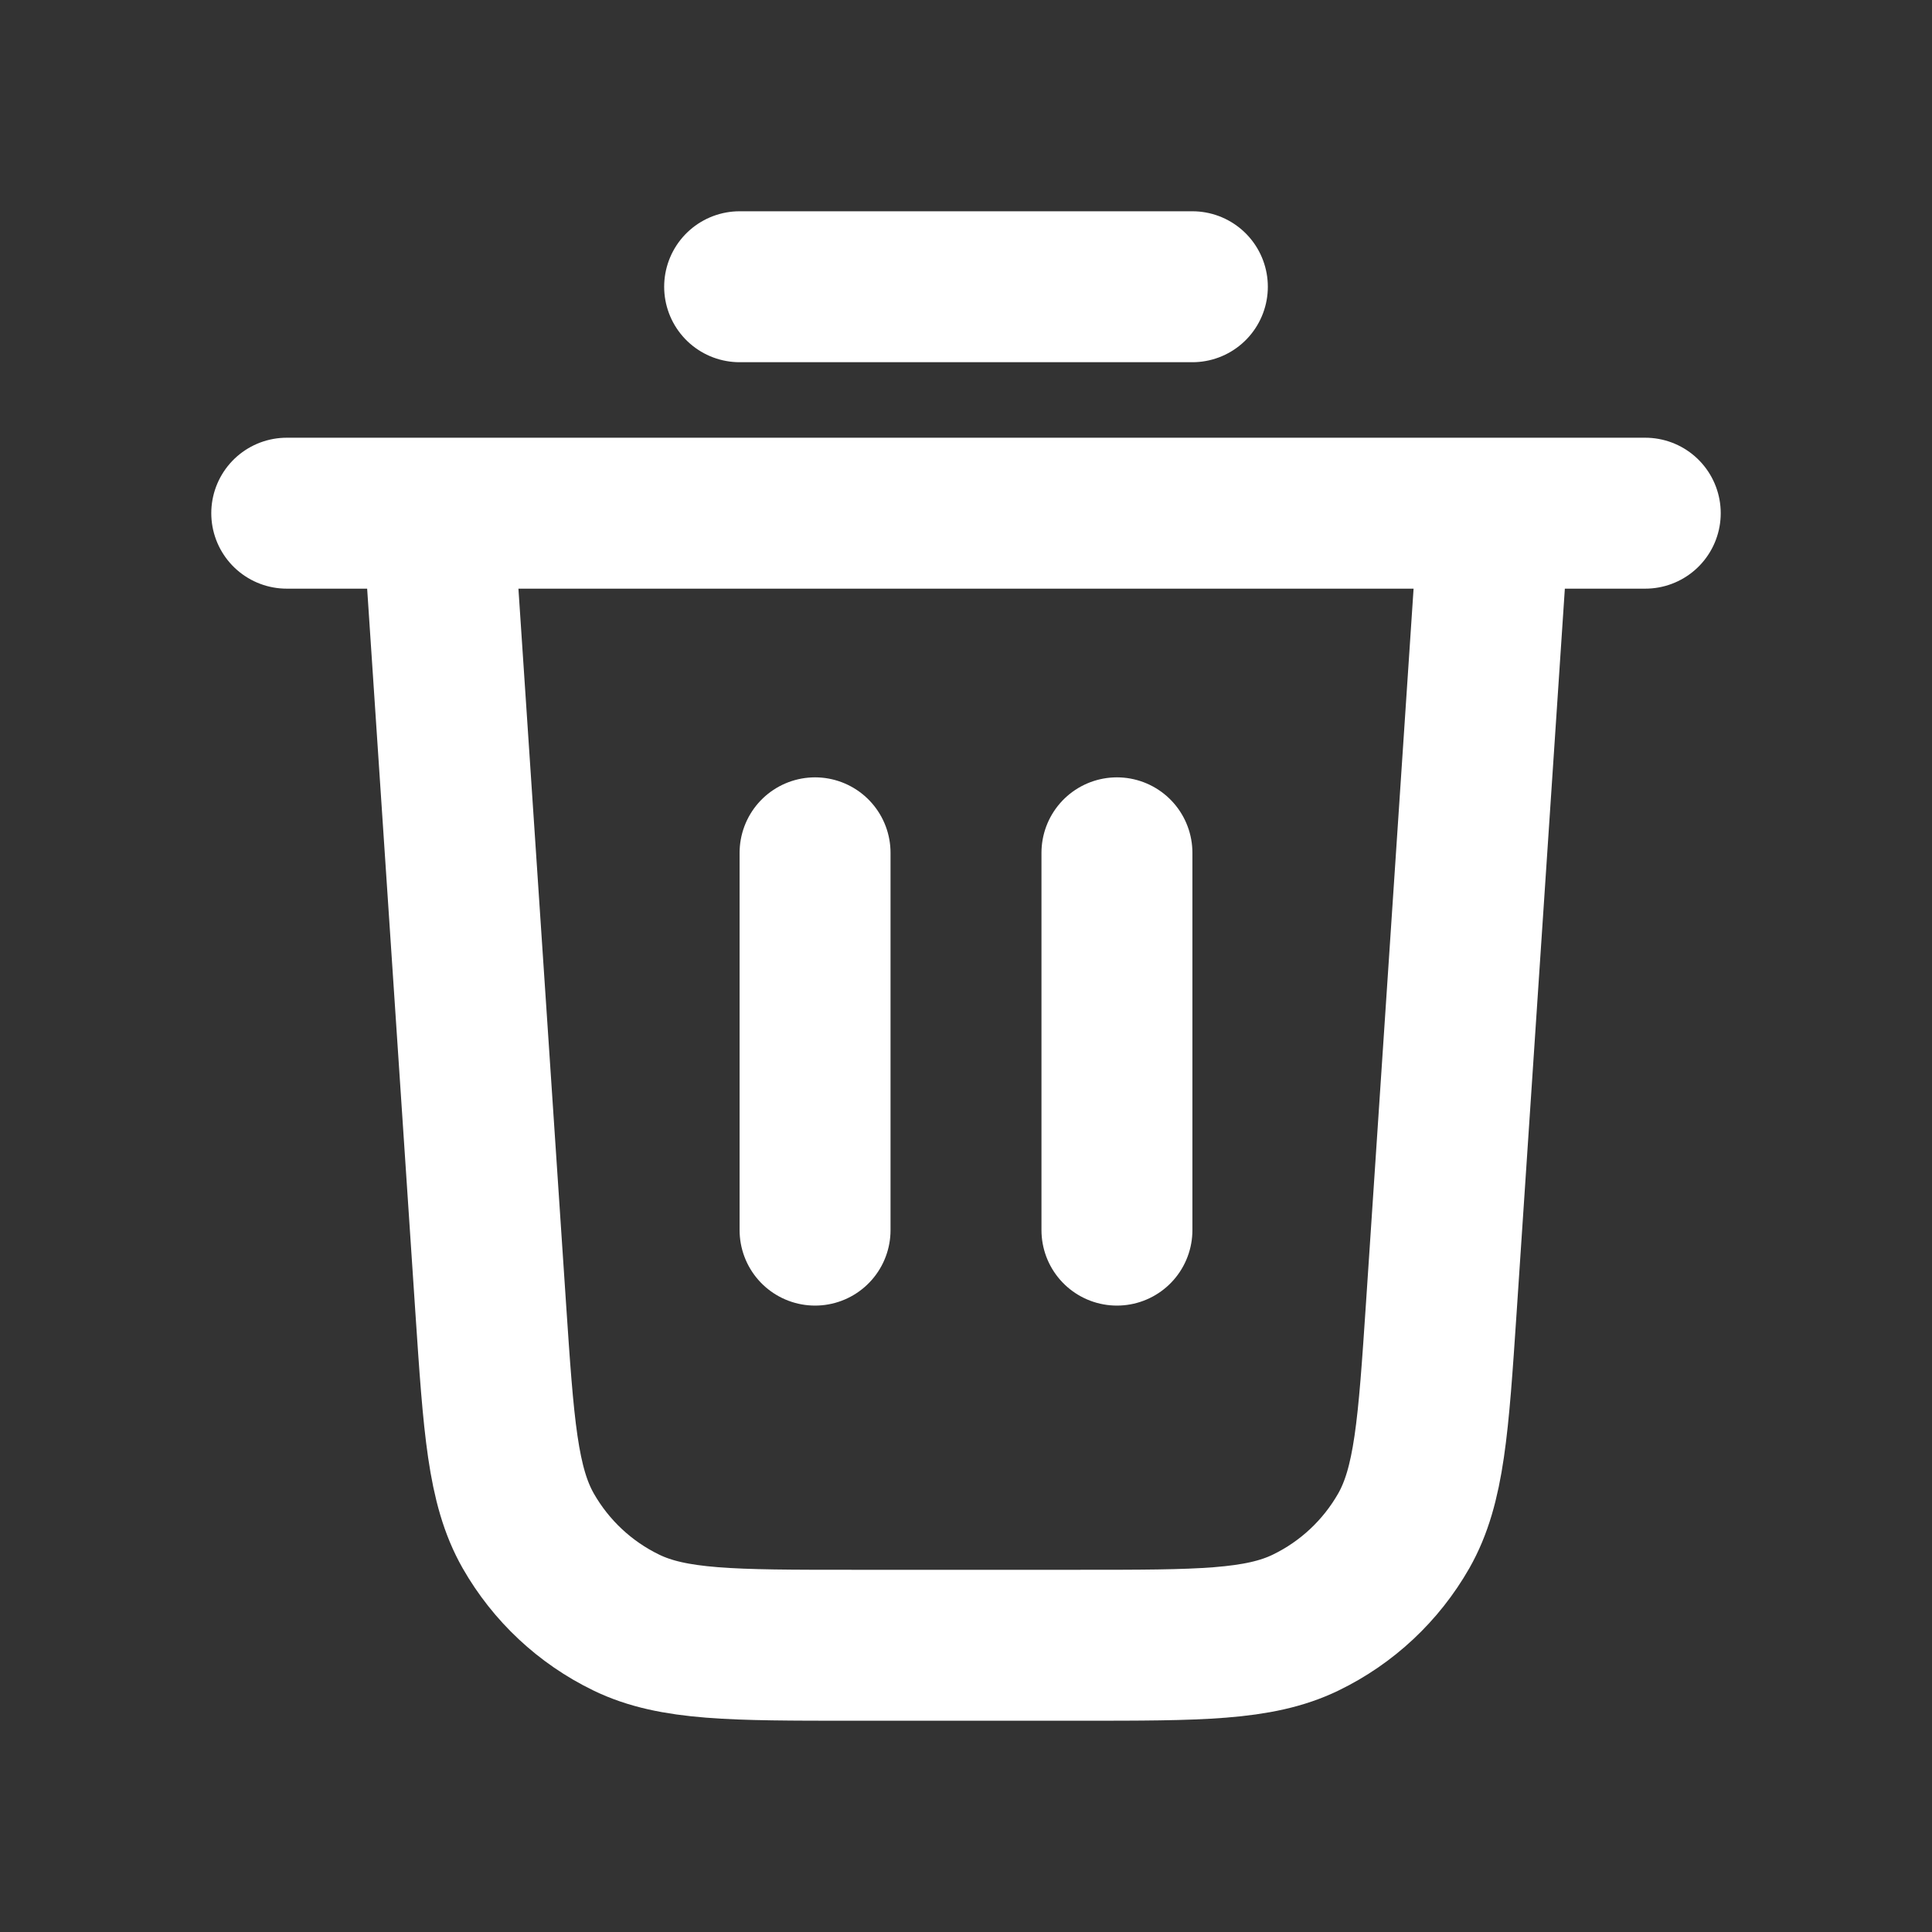 <svg width="24" height="24" viewBox="0 0 24 24" fill="none" xmlns="http://www.w3.org/2000/svg">
<rect x="0" y="0" width="24" height="24" fill="#333333" stroke="none"/>
<path d="M9.188 3.562H14.812M3.562 6.375H20.438M18.562 6.375L17.905 16.237C17.806 17.716 17.757 18.456 17.438 19.017C17.156 19.511 16.732 19.908 16.22 20.156C15.639 20.438 14.898 20.438 13.415 20.438H10.585C9.102 20.438 8.361 20.438 7.78 20.156C7.268 19.908 6.844 19.511 6.562 19.017C6.243 18.456 6.194 17.716 6.095 16.237L5.438 6.375M10.125 10.594V15.281M13.875 10.594V15.281" stroke="white" stroke-width="1.875" stroke-linecap="round" stroke-linejoin="round"/>
</svg>
